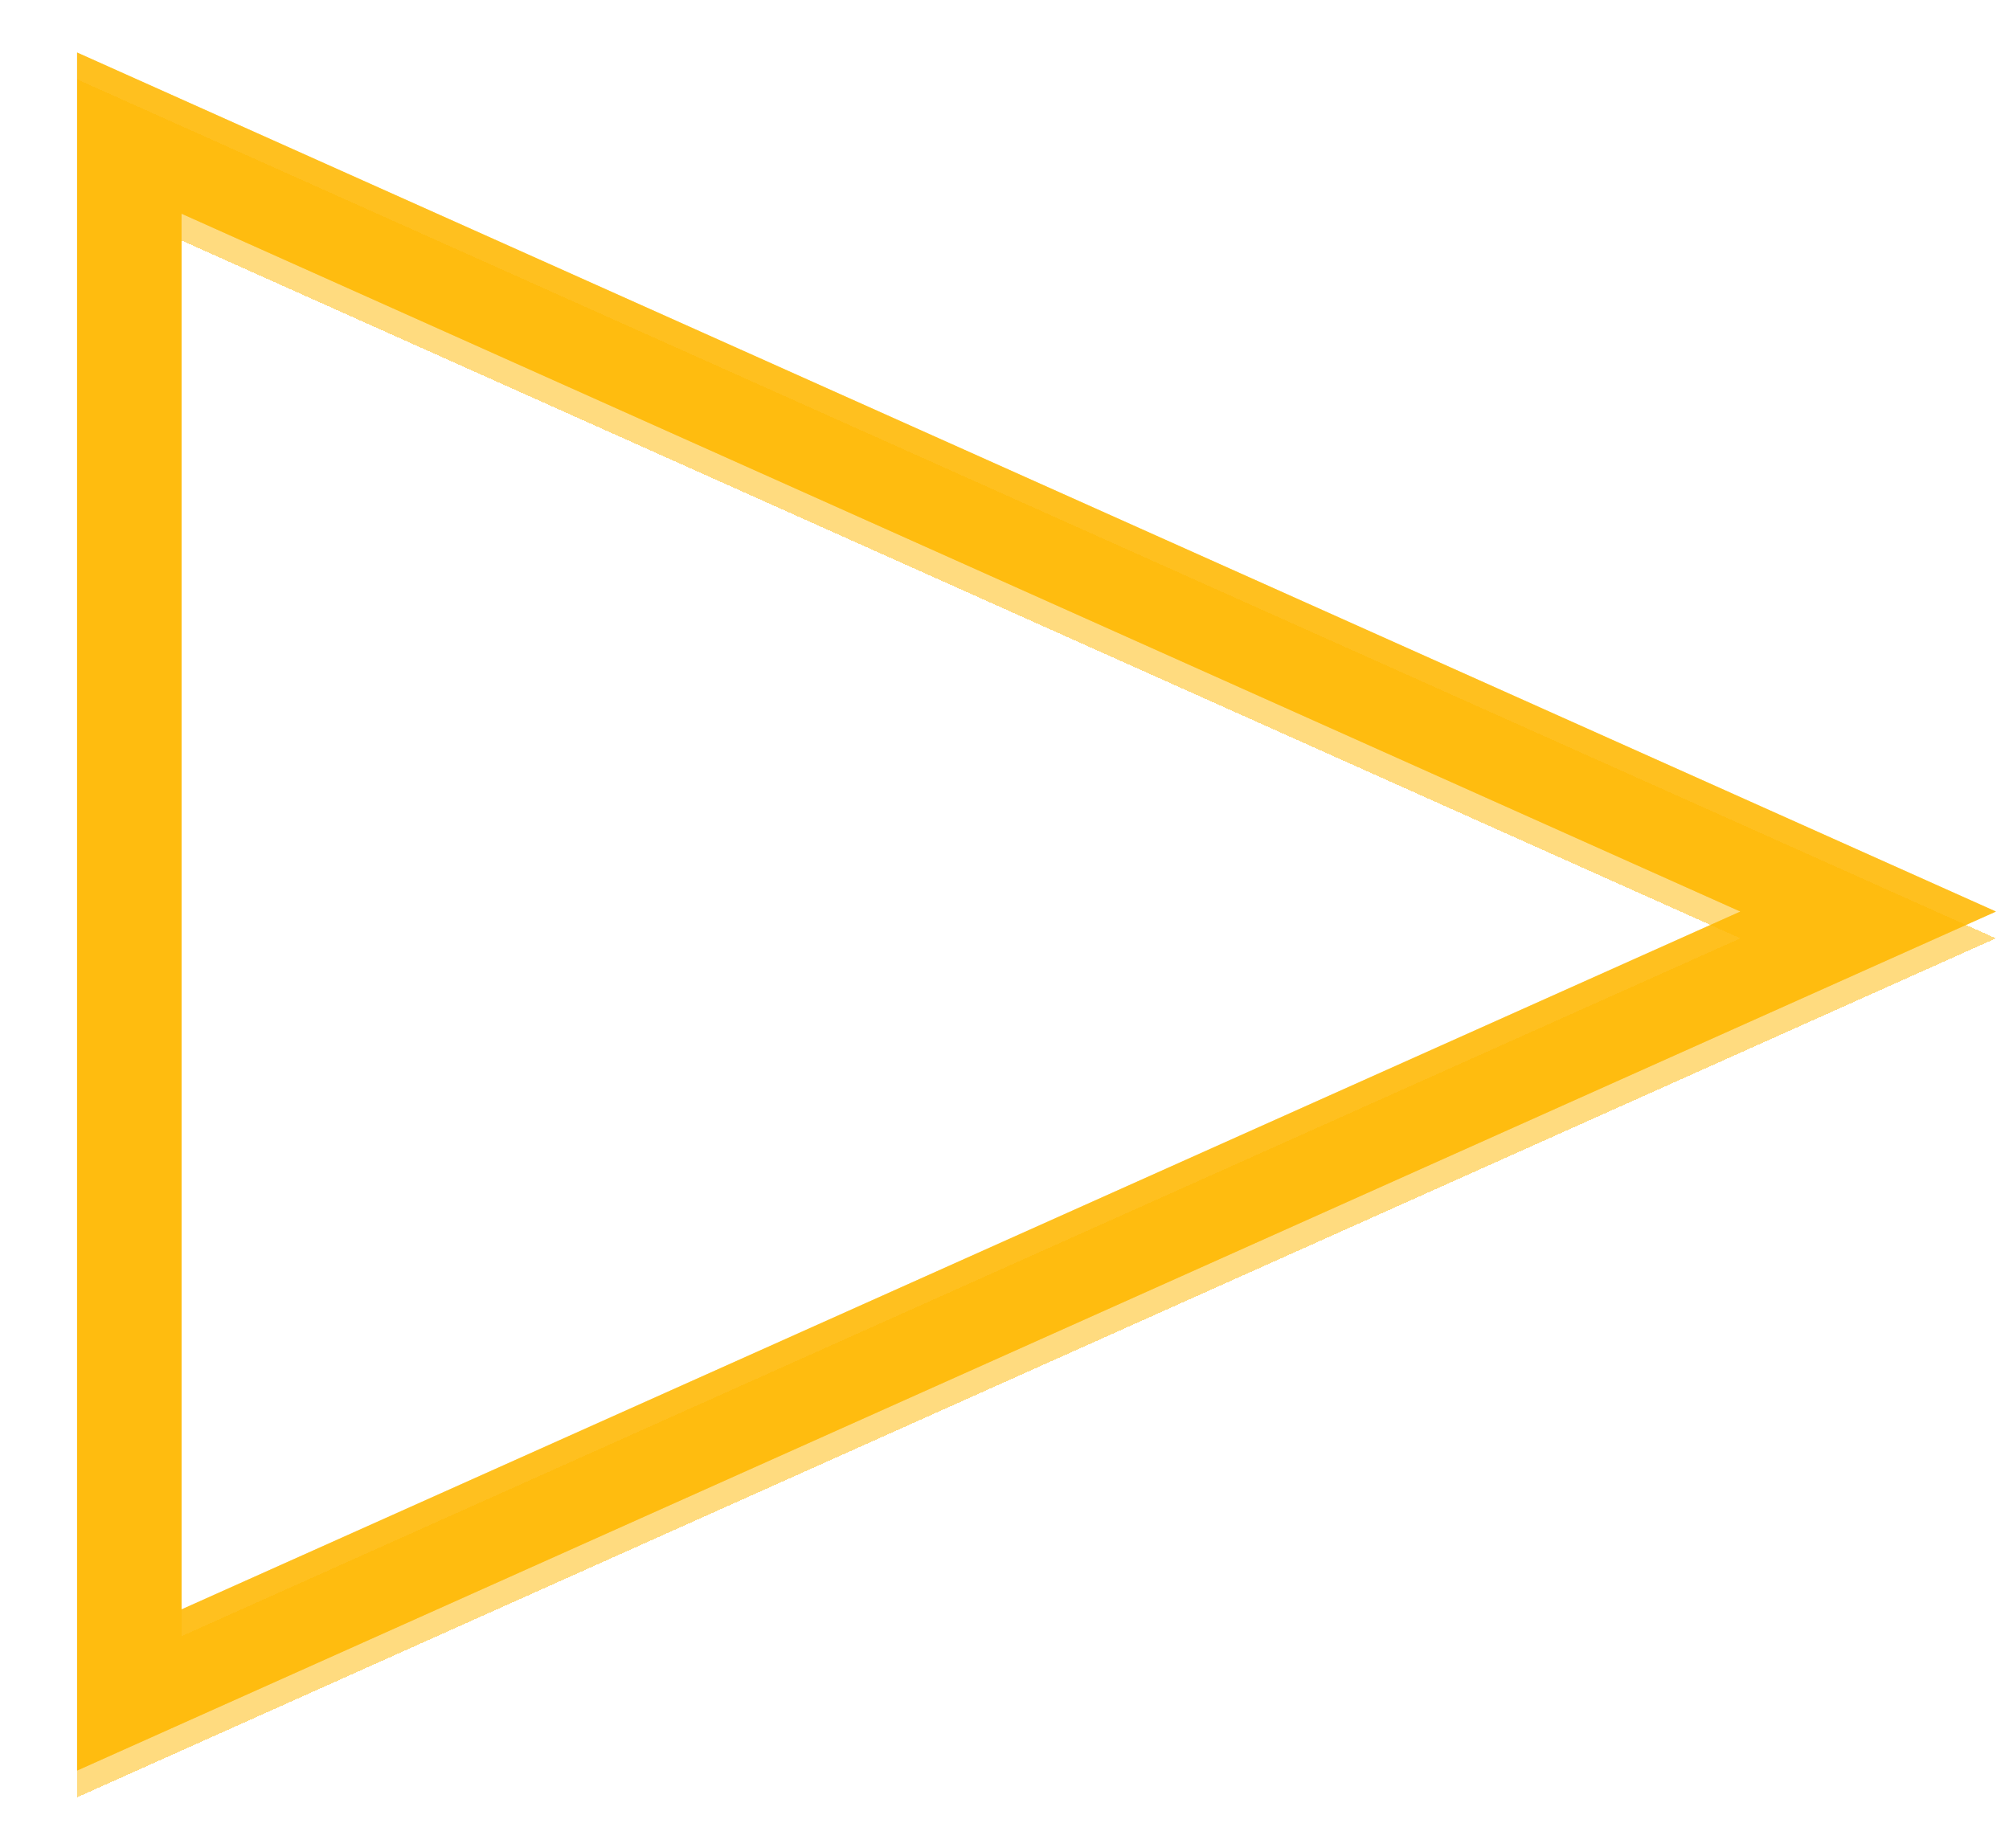 <svg width="75" height="69" viewBox="0 0 75 69" fill="none" xmlns="http://www.w3.org/2000/svg">
<g opacity="0.5" filter="url(#filter0_d_9128_13286)">
<path d="M69.742 34.035L4.827 63.1V4.97L69.742 34.035Z" stroke="#FFB800" stroke-width="3.898" shape-rendering="crispEdges"/>
</g>
<path opacity="0.5" d="M69.742 34.035L4.827 63.1V4.97L69.742 34.035Z" stroke="#FFB800" stroke-width="3.898"/>
<path opacity="0.5" d="M69.742 34.035L4.827 63.1V4.97L69.742 34.035Z" stroke="#FFB800" stroke-width="3.898"/>
<path opacity="0.5" d="M69.742 34.035L4.827 63.1V4.97L69.742 34.035Z" stroke="#FFB800" stroke-width="3.898"/>
<defs>
<filter id="filter0_d_9128_13286" x="0.879" y="2.02" width="72.812" height="66.031" filterUnits="userSpaceOnUse" color-interpolation-filters="sRGB">
<feFlood flood-opacity="0" result="BackgroundImageFix"/>
<feColorMatrix in="SourceAlpha" type="matrix" values="0 0 0 0 0 0 0 0 0 0 0 0 0 0 0 0 0 0 127 0" result="hardAlpha"/>
<feOffset dy="1"/>
<feGaussianBlur stdDeviation="1"/>
<feComposite in2="hardAlpha" operator="out"/>
<feColorMatrix type="matrix" values="0 0 0 0 0 0 0 0 0 0 0 0 0 0 0 0 0 0 0.25 0"/>
<feBlend mode="normal" in2="BackgroundImageFix" result="effect1_dropShadow_9128_13286"/>
<feBlend mode="normal" in="SourceGraphic" in2="effect1_dropShadow_9128_13286" result="shape"/>
</filter>
</defs>
</svg>
